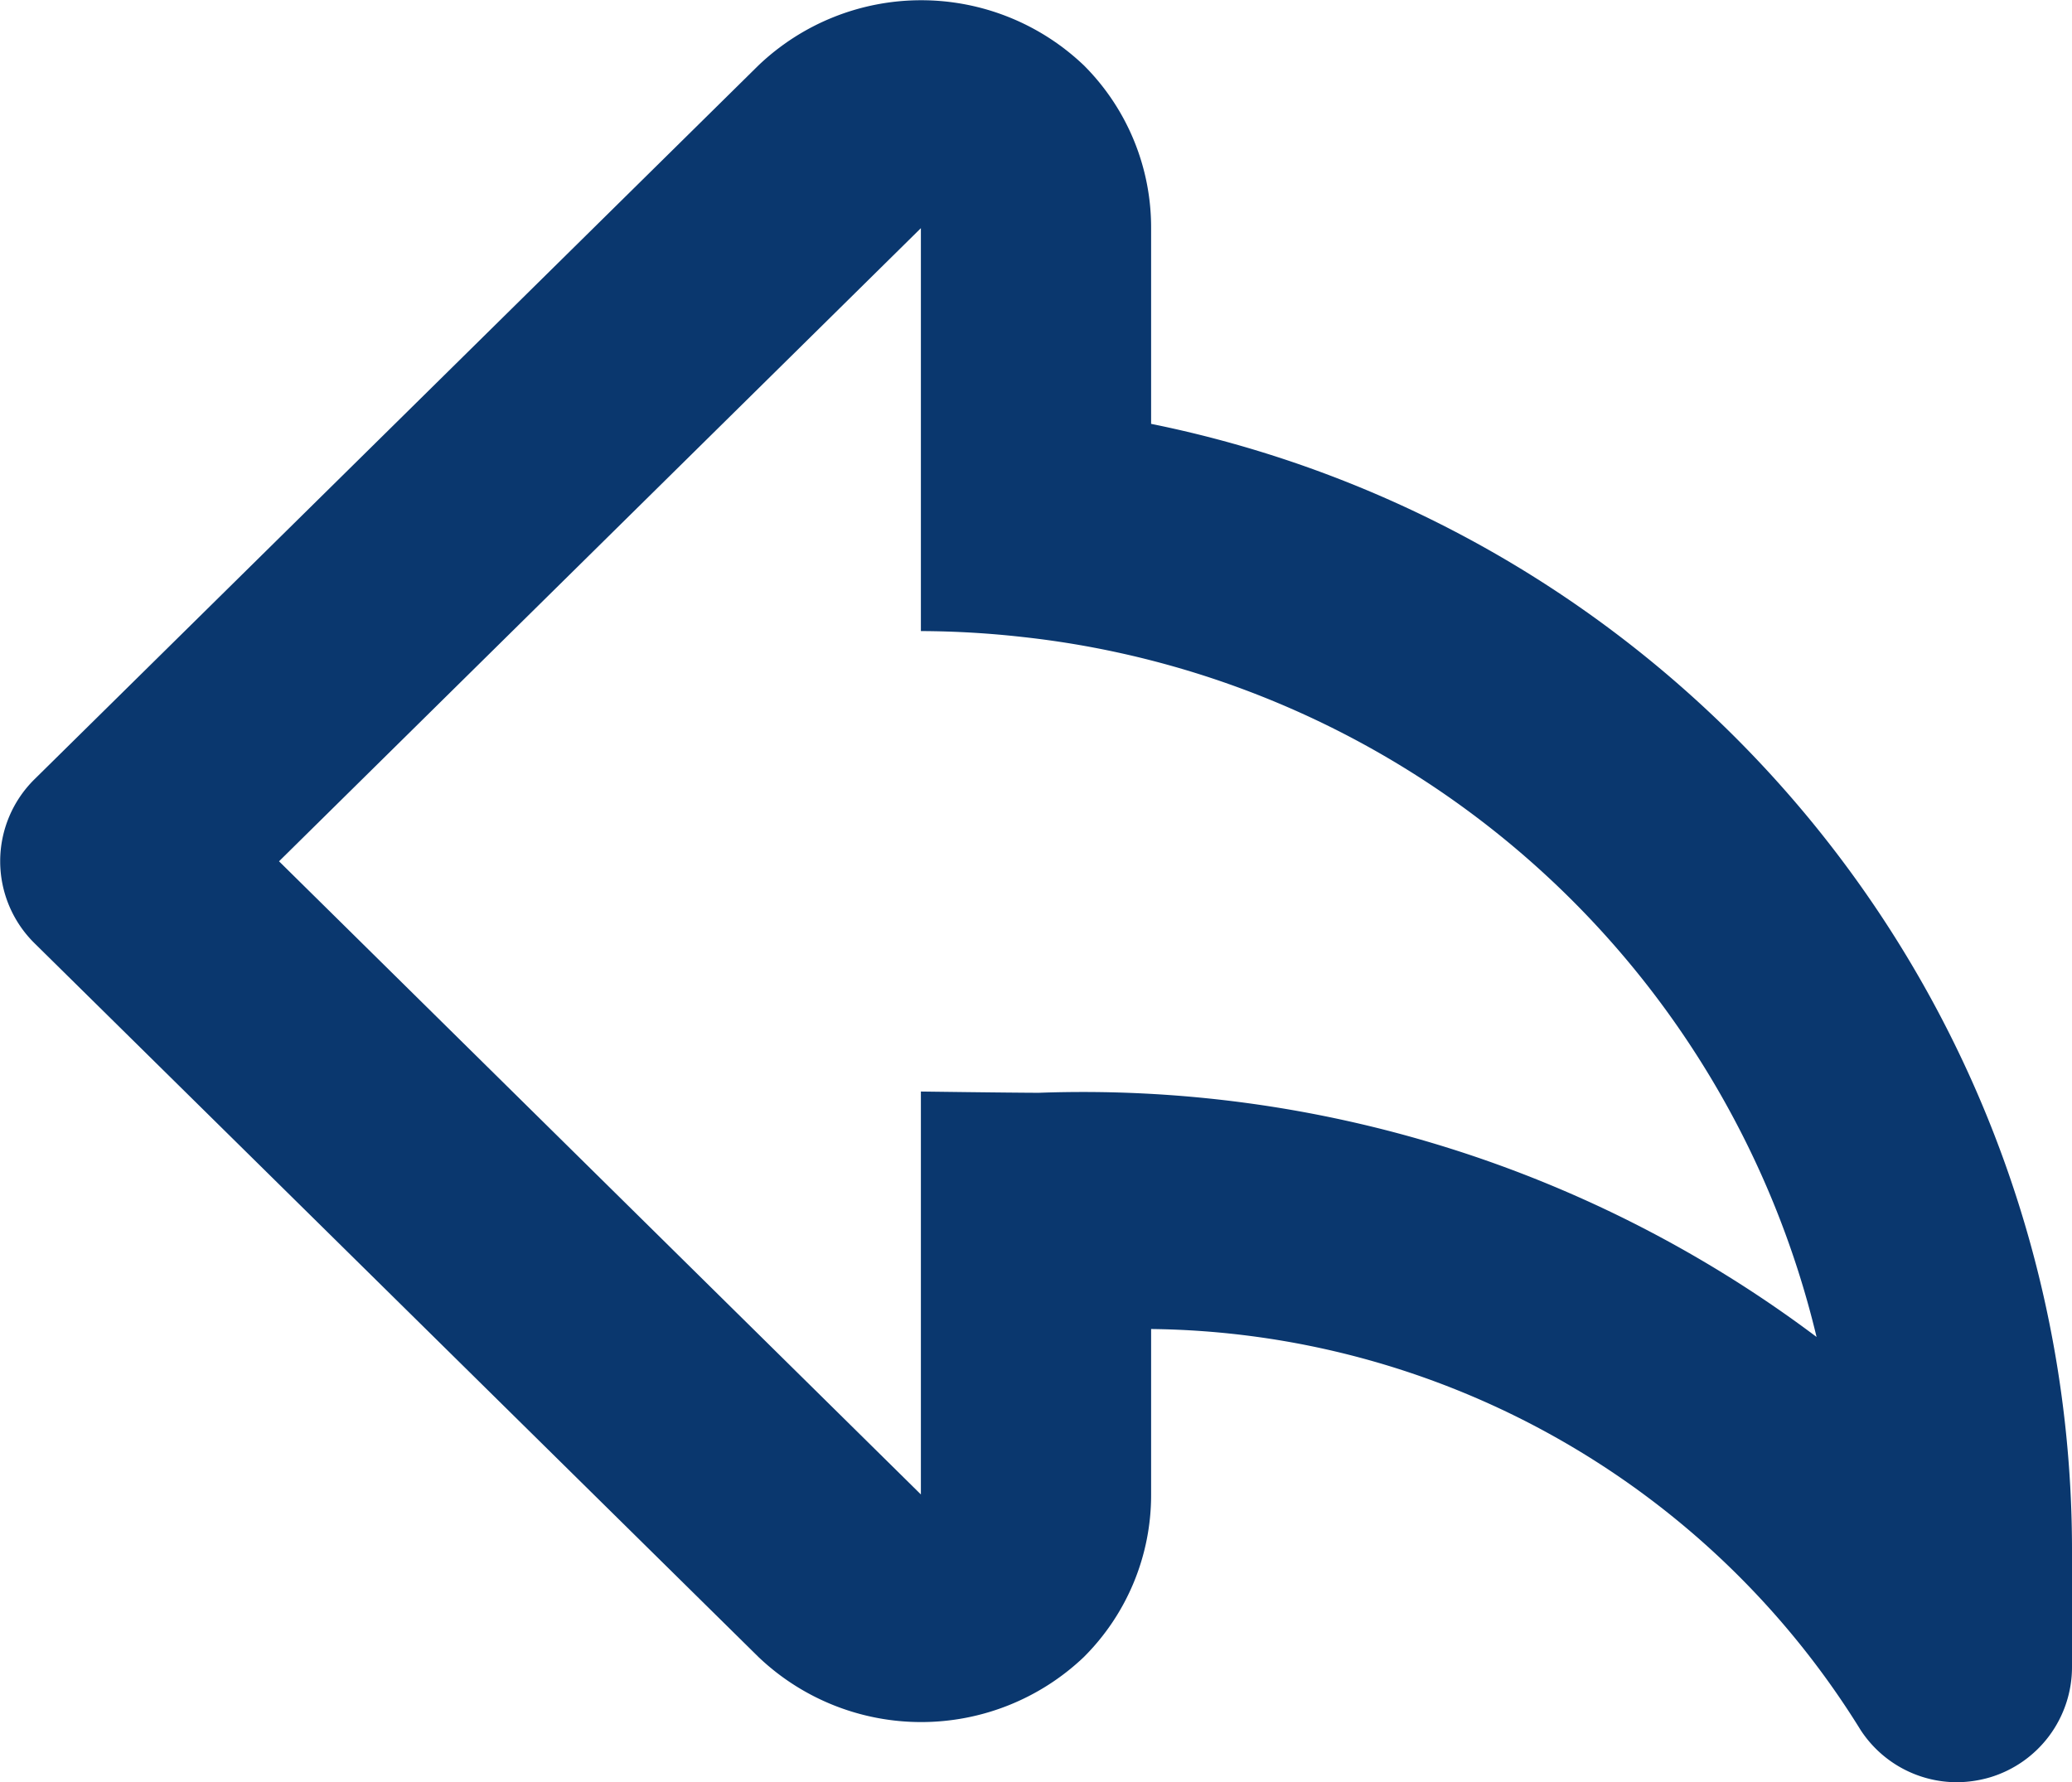 <svg xmlns="http://www.w3.org/2000/svg" width="18" height="15.482" viewBox="0 0 18 15.482">
  <g id="back" transform="translate(-3 -4.518)">
    <path id="Path_3" data-name="Path 3" d="M19.164,19.547A7.34,7.34,0,0,0,13,16.063V17.5a1.986,1.986,0,0,1-.586,1.414,2.05,2.05,0,0,1-2.823,0L3.3,12.712a1,1,0,0,1,0-1.425l6.288-6.2a2.048,2.048,0,0,1,2.829,0A1.99,1.99,0,0,1,13,6.5V8.2A9.982,9.982,0,0,1,21,18v1a1,1,0,0,1-.714.958A1.042,1.042,0,0,1,20,20,1,1,0,0,1,19.164,19.547Zm-7.141-5.536a10.605,10.605,0,0,1,6.758,2.121,7.985,7.985,0,0,0-6.893-6.08A8.164,8.164,0,0,0,11,10V6.5L5.424,12,11,17.5V14S11.738,14.01,12.023,14.011Z" fill="#0a376e"/>
  </g>
</svg>
